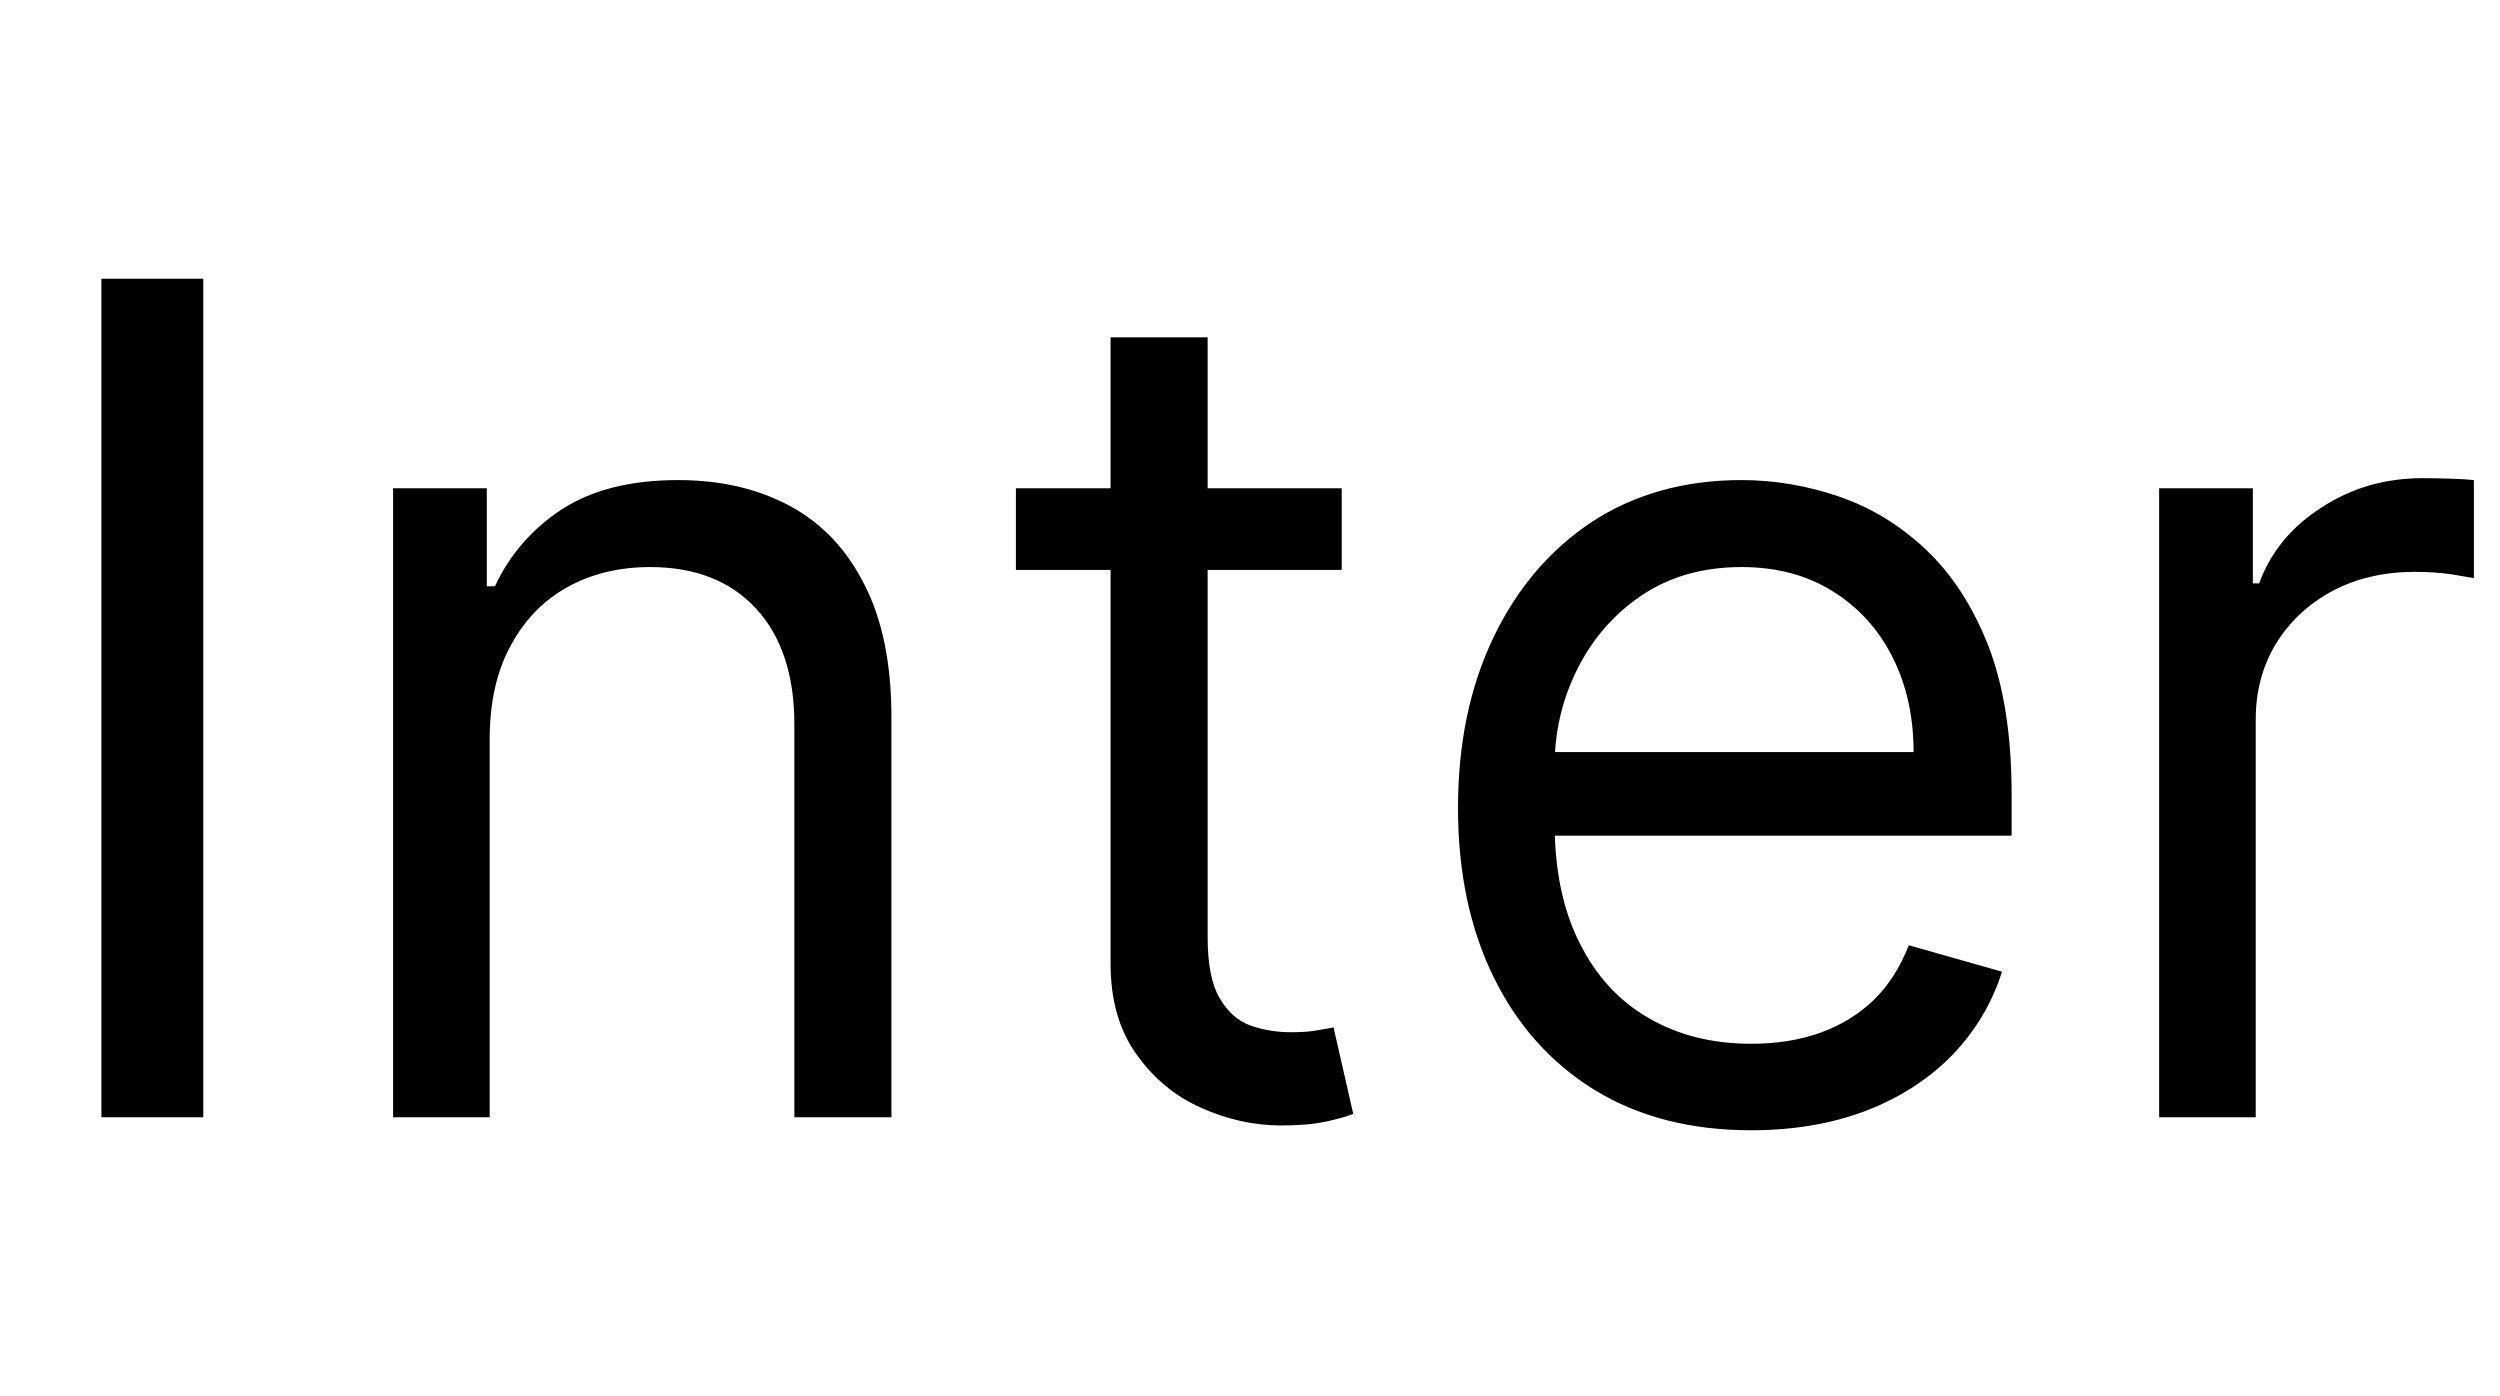 <svg xmlns="http://www.w3.org/2000/svg" xmlns:xlink="http://www.w3.org/1999/xlink" width="52.023" height="29.045"><path fill="black" d="M2.11 5.80L4.23 5.80L4.23 23.25L2.11 23.25L2.11 5.80ZM10.19 15.38L10.19 15.38L10.19 23.25L8.18 23.25L8.18 10.16L10.13 10.16L10.13 12.20L10.30 12.20Q10.76 11.21 11.69 10.60Q12.63 9.99 14.11 9.99L14.11 9.99Q15.44 9.99 16.44 10.53Q17.44 11.07 17.99 12.17Q18.55 13.26 18.55 14.93L18.55 14.93L18.55 23.25L16.53 23.25L16.53 15.07Q16.53 13.53 15.73 12.66Q14.93 11.80 13.53 11.80L13.53 11.80Q12.57 11.80 11.82 12.21Q11.06 12.63 10.63 13.43Q10.19 14.23 10.19 15.38ZM21.14 10.16L27.92 10.16L27.92 11.86L21.14 11.86L21.14 10.16ZM23.11 20.05L23.11 7.02L25.13 7.02L25.13 19.50Q25.13 20.35 25.38 20.77Q25.63 21.20 26.02 21.34Q26.42 21.48 26.86 21.48L26.86 21.48Q27.20 21.48 27.41 21.44Q27.62 21.40 27.75 21.38L27.75 21.38L28.16 23.18Q27.95 23.26 27.59 23.34Q27.22 23.42 26.66 23.42L26.66 23.42Q25.81 23.42 24.99 23.05Q24.18 22.69 23.65 21.94Q23.11 21.19 23.11 20.05L23.11 20.05ZM36.44 23.52L36.44 23.52Q34.55 23.52 33.18 22.68Q31.82 21.84 31.08 20.33Q30.34 18.82 30.34 16.81L30.34 16.81Q30.34 14.80 31.08 13.26Q31.82 11.72 33.14 10.85Q34.47 9.99 36.24 9.99L36.24 9.99Q37.26 9.99 38.26 10.33Q39.26 10.67 40.07 11.43Q40.89 12.20 41.38 13.45Q41.86 14.70 41.86 16.53L41.86 16.53L41.86 17.39L31.77 17.39L31.77 15.65L39.82 15.65Q39.82 14.54 39.38 13.67Q38.94 12.80 38.13 12.30Q37.33 11.80 36.24 11.80L36.24 11.80Q35.04 11.80 34.16 12.39Q33.29 12.98 32.82 13.93Q32.35 14.87 32.35 15.95L32.35 15.95L32.35 17.11Q32.35 18.60 32.87 19.62Q33.38 20.65 34.30 21.18Q35.22 21.72 36.44 21.72L36.44 21.72Q37.24 21.72 37.88 21.49Q38.52 21.26 38.99 20.81Q39.46 20.35 39.72 19.67L39.72 19.67L41.66 20.22Q41.35 21.20 40.63 21.95Q39.90 22.70 38.84 23.11Q37.77 23.52 36.44 23.52ZM46.94 23.25L44.93 23.25L44.93 10.16L46.88 10.16L46.88 12.14L47.01 12.14Q47.37 11.16 48.31 10.56Q49.24 9.95 50.42 9.95L50.42 9.95Q50.64 9.95 50.97 9.96Q51.31 9.97 51.48 9.99L51.48 9.99L51.48 12.03Q51.38 12.01 51.01 11.95Q50.65 11.90 50.25 11.90L50.25 11.90Q49.30 11.90 48.55 12.29Q47.80 12.69 47.37 13.38Q46.94 14.08 46.94 14.97L46.94 14.97L46.94 23.25Z"/></svg>